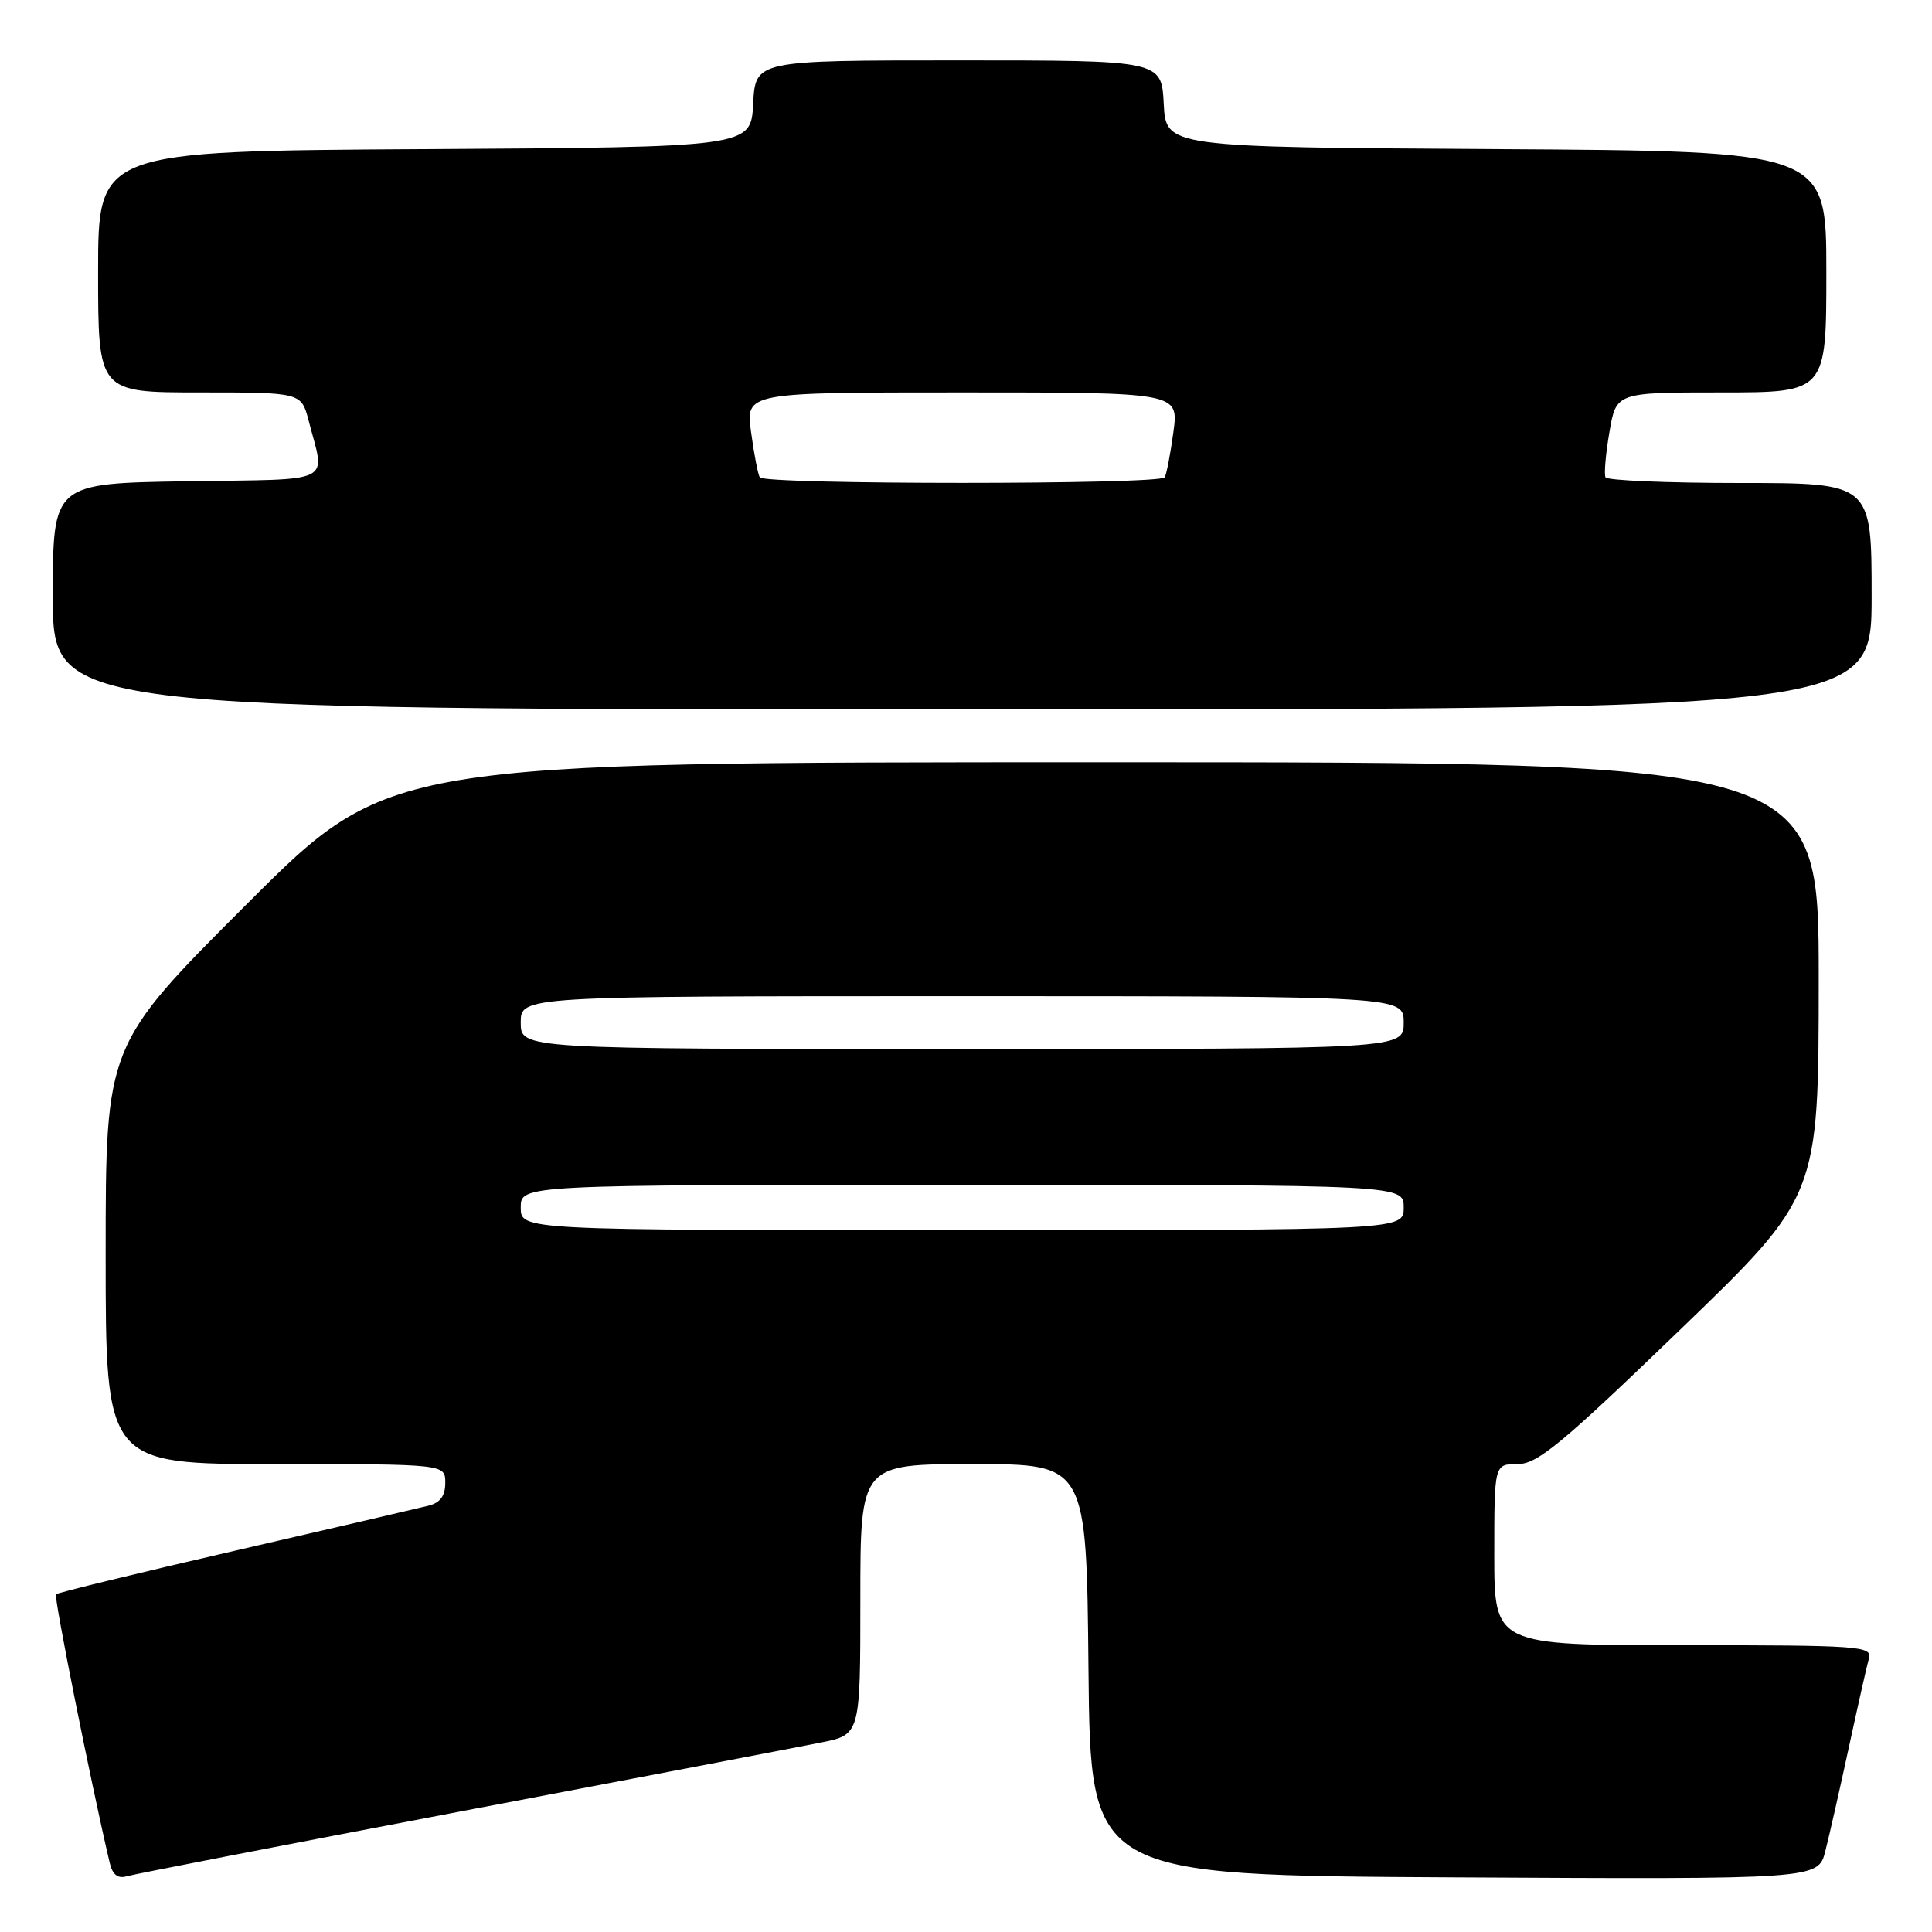 <?xml version="1.0" encoding="UTF-8" standalone="no"?>
<!DOCTYPE svg PUBLIC "-//W3C//DTD SVG 1.1//EN" "http://www.w3.org/Graphics/SVG/1.1/DTD/svg11.dtd" >
<svg xmlns="http://www.w3.org/2000/svg" xmlns:xlink="http://www.w3.org/1999/xlink" version="1.1" viewBox="0 0 256 256">
 <g >
 <path fill="currentColor"
d=" M 61.00 240.03 C 84.38 235.59 105.86 231.48 108.75 230.90 C 114.00 229.86 114.00 229.86 114.00 211.93 C 114.00 194.00 114.00 194.00 128.98 194.00 C 143.97 194.00 143.97 194.00 144.23 221.25 C 144.50 248.50 144.50 248.50 192.71 248.76 C 240.92 249.02 240.92 249.02 241.87 245.26 C 242.40 243.19 243.80 237.00 244.99 231.50 C 246.18 226.00 247.37 220.71 247.64 219.75 C 248.10 218.12 246.46 218.00 223.07 218.00 C 198.00 218.00 198.00 218.00 198.00 206.00 C 198.00 194.00 198.00 194.00 201.08 194.00 C 203.71 194.00 206.83 191.43 222.57 176.25 C 240.98 158.50 240.98 158.50 240.99 129.75 C 241.00 101.00 241.00 101.00 146.26 101.00 C 51.52 101.00 51.52 101.00 32.76 119.74 C 14.00 138.48 14.00 138.48 14.00 166.24 C 14.00 194.00 14.00 194.00 36.50 194.00 C 59.00 194.00 59.00 194.00 59.00 196.48 C 59.00 198.22 58.33 199.13 56.75 199.52 C 55.51 199.83 44.00 202.51 31.16 205.47 C 18.32 208.43 7.64 211.03 7.42 211.25 C 7.11 211.56 11.99 235.98 14.53 246.81 C 14.90 248.40 15.60 248.96 16.78 248.62 C 17.73 248.34 37.62 244.48 61.00 240.03 Z  M 248.00 79.00 C 248.00 64.00 248.00 64.00 230.56 64.00 C 220.97 64.00 212.95 63.66 212.74 63.25 C 212.53 62.84 212.76 60.14 213.26 57.25 C 214.15 52.00 214.15 52.00 228.08 52.00 C 242.00 52.00 242.00 52.00 242.00 36.01 C 242.00 20.02 242.00 20.02 198.25 19.76 C 154.50 19.50 154.50 19.50 154.20 13.75 C 153.90 8.00 153.90 8.00 127.00 8.00 C 100.10 8.00 100.10 8.00 99.80 13.75 C 99.50 19.50 99.50 19.50 56.25 19.76 C 13.00 20.02 13.00 20.02 13.00 36.01 C 13.00 52.00 13.00 52.00 26.46 52.00 C 39.92 52.00 39.92 52.00 40.90 55.75 C 43.10 64.25 44.67 63.47 24.75 63.77 C 7.00 64.05 7.00 64.05 7.00 79.02 C 7.00 94.00 7.00 94.00 127.50 94.00 C 248.00 94.00 248.00 94.00 248.00 79.00 Z  M 69.00 160.00 C 69.00 157.00 69.00 157.00 127.50 157.00 C 186.00 157.00 186.00 157.00 186.00 160.00 C 186.00 163.00 186.00 163.00 127.50 163.00 C 69.00 163.00 69.00 163.00 69.00 160.00 Z  M 69.00 135.50 C 69.00 132.00 69.00 132.00 127.50 132.00 C 186.00 132.00 186.00 132.00 186.00 135.50 C 186.00 139.00 186.00 139.00 127.50 139.00 C 69.00 139.00 69.00 139.00 69.00 135.50 Z  M 100.67 63.25 C 100.43 62.84 99.91 60.14 99.52 57.25 C 98.81 52.00 98.81 52.00 127.50 52.00 C 156.19 52.00 156.19 52.00 155.48 57.25 C 155.09 60.14 154.57 62.84 154.33 63.25 C 153.75 64.23 101.25 64.23 100.67 63.25 Z "/>
</g>
</svg>